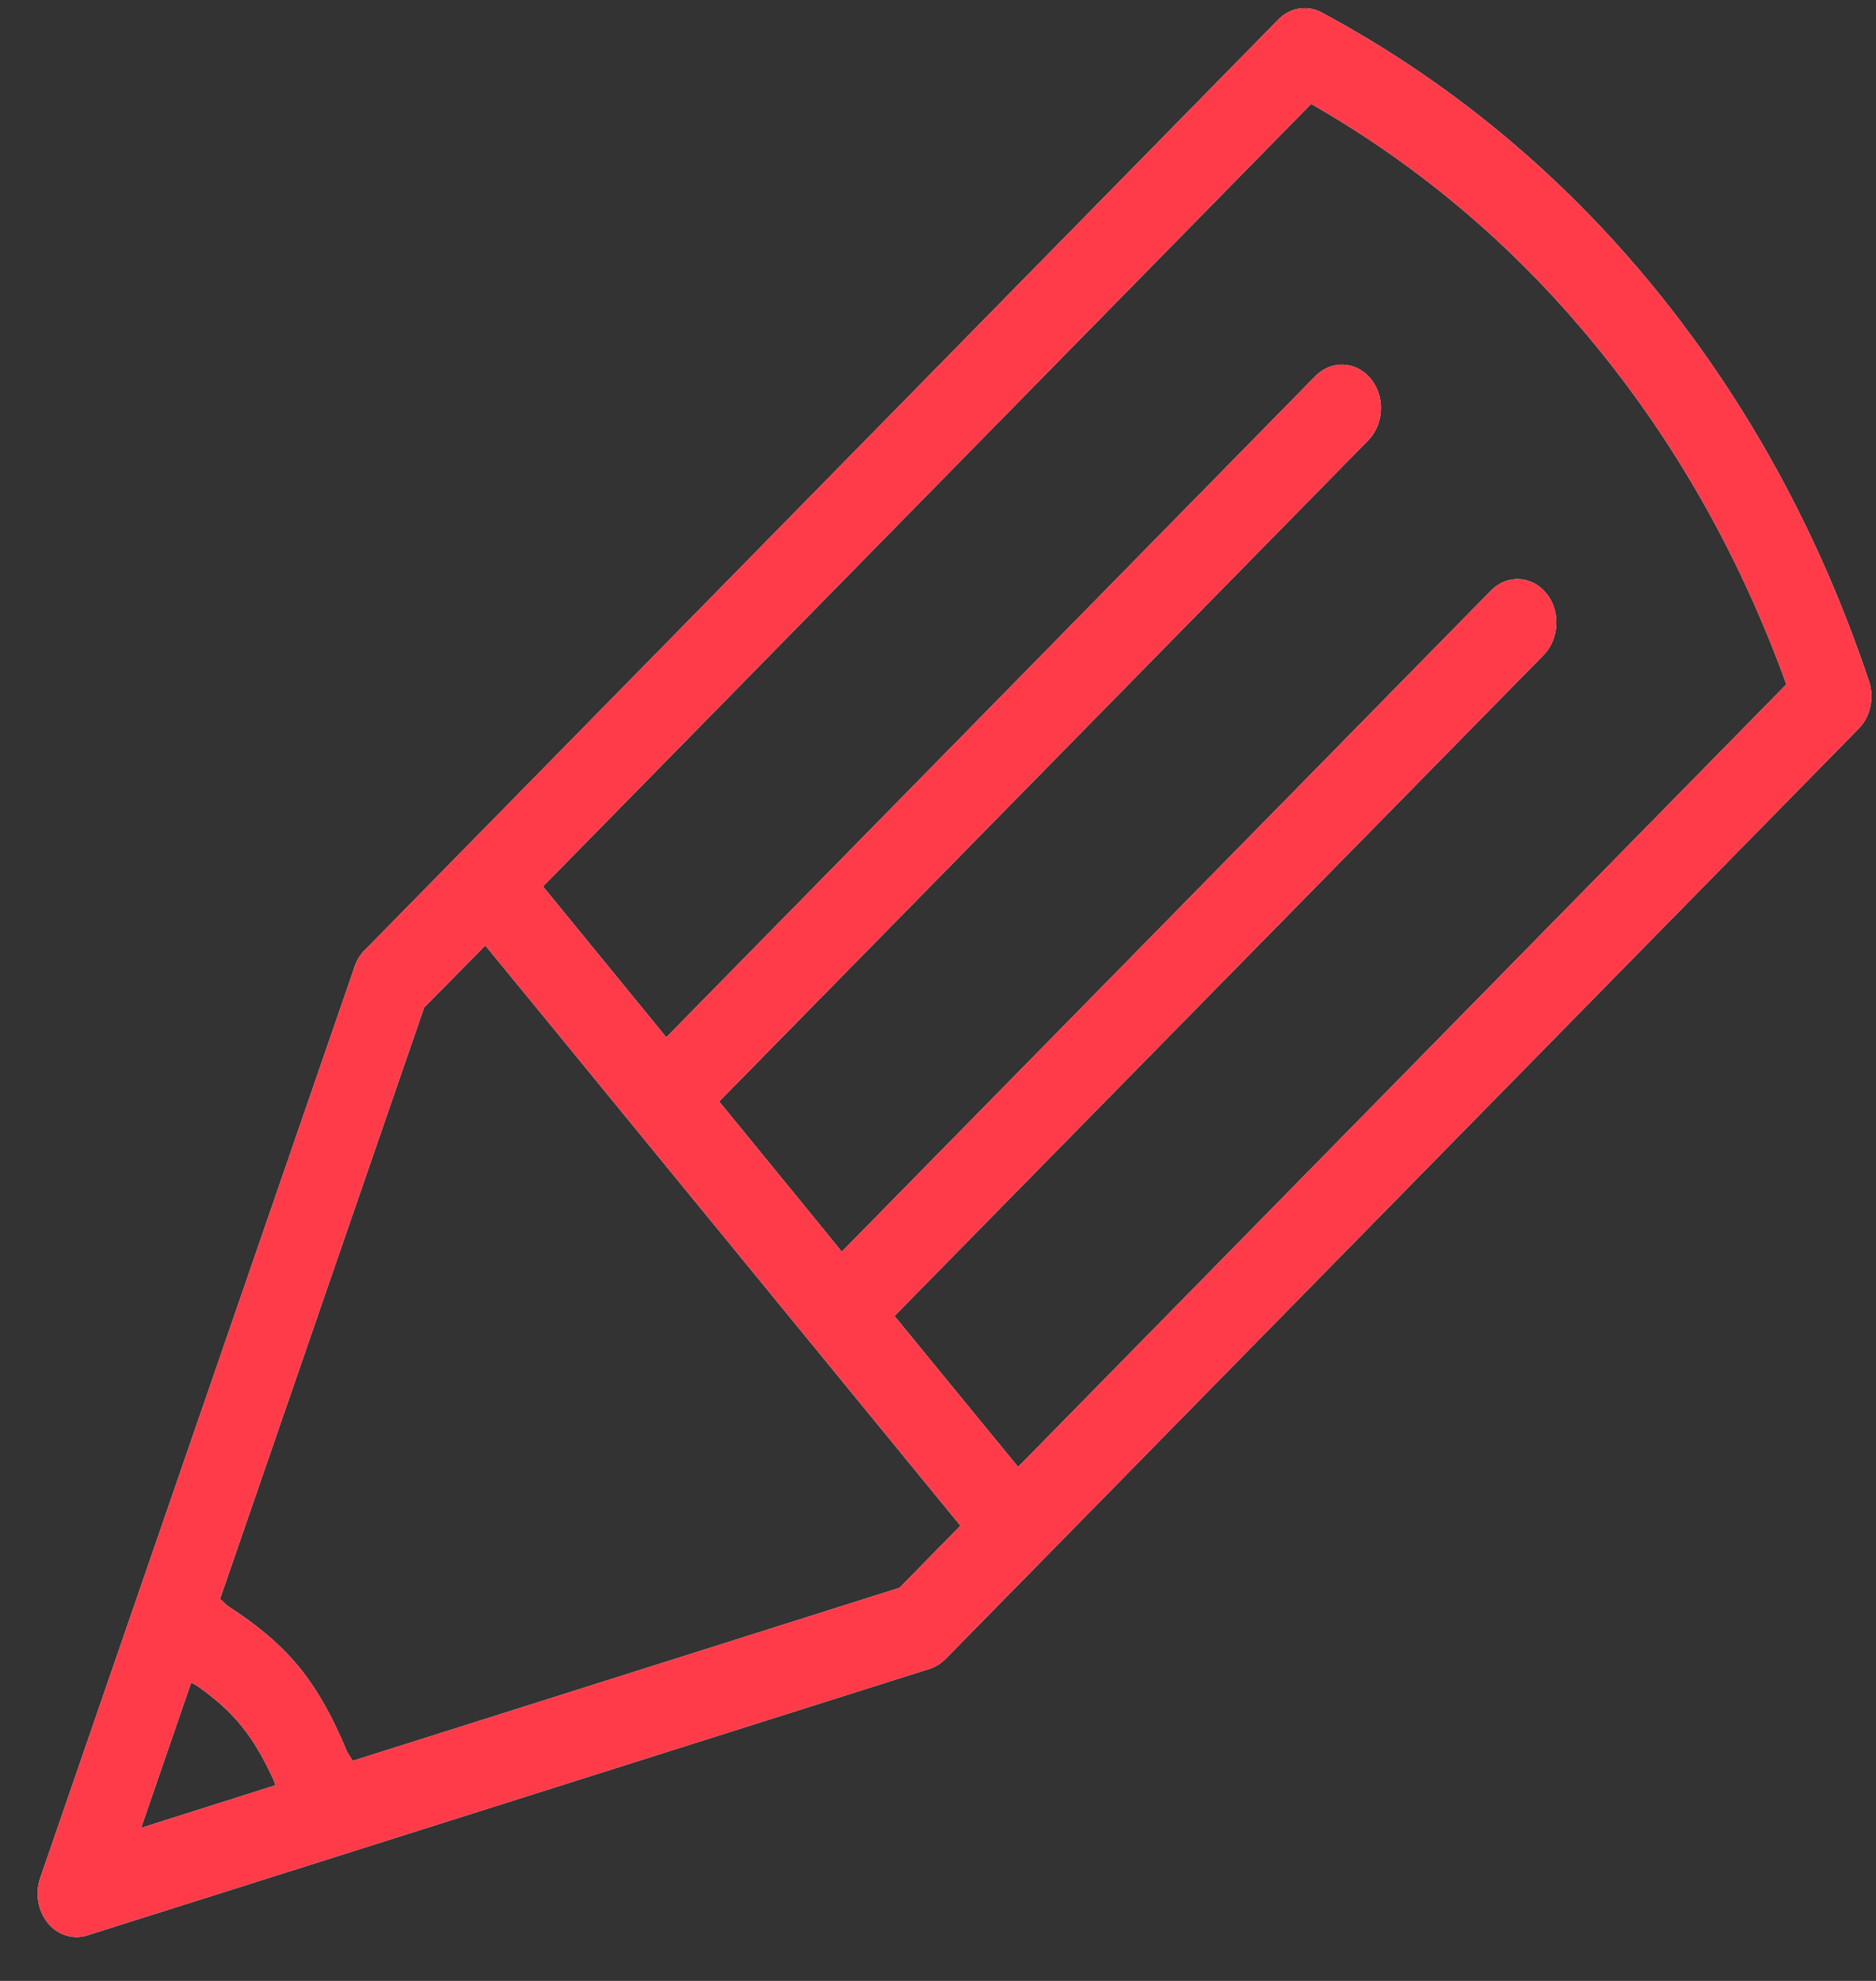 <svg width="36" height="38" viewBox="0 0 36 38" fill="none" xmlns="http://www.w3.org/2000/svg">
<rect x="0" y="0" width="36" height="38" fill="#333333" stroke="none"/>
<path fill-rule="evenodd" clip-rule="evenodd" d="M35.864 13.067C34.924 10.253 33.535 7.71 31.734 5.508C29.943 3.319 27.798 1.546 25.358 0.238C25.084 0.093 24.755 0.144 24.529 0.377L8.854 16.339L7.044 18.182C6.946 18.269 6.862 18.385 6.81 18.527C6.802 18.547 6.794 18.575 6.786 18.6L2.571 30.81L0.772 36.026C0.668 36.321 0.728 36.653 0.918 36.889C1.062 37.065 1.264 37.158 1.47 37.158C1.538 37.158 1.609 37.149 1.677 37.125L6.498 35.601L17.836 32.014C17.906 31.992 17.977 31.957 18.042 31.911C18.078 31.883 18.113 31.853 18.145 31.823L19.996 29.938L35.669 13.975C35.894 13.745 35.971 13.385 35.864 13.067ZM3.669 32.273C3.698 32.295 3.734 32.308 3.764 32.325C4.084 32.55 4.383 32.798 4.631 33.104C4.878 33.407 5.074 33.76 5.245 34.134C5.264 34.168 5.272 34.21 5.286 34.247L2.707 35.065L3.669 32.273ZM17.262 30.459L6.764 33.78C6.734 33.708 6.682 33.654 6.65 33.583C6.408 32.996 6.117 32.444 5.737 31.977C5.354 31.511 4.886 31.141 4.383 30.817C4.321 30.776 4.283 30.714 4.22 30.677L8.139 19.326L9.313 18.137L10.262 19.293L18.431 29.268L17.262 30.459ZM19.537 28.141L17.164 25.245L29.625 12.562C29.785 12.395 29.866 12.169 29.866 11.94C29.866 11.743 29.804 11.54 29.671 11.38C29.394 11.04 28.918 11.018 28.614 11.327L16.153 24.012L15.667 23.414L13.8 21.13L26.255 8.447C26.418 8.279 26.5 8.055 26.5 7.825C26.5 7.628 26.434 7.426 26.304 7.265C26.024 6.926 25.548 6.905 25.244 7.213L12.786 19.899L10.419 17.005L25.16 1.993C27.239 3.18 29.078 4.737 30.628 6.638C32.187 8.54 33.41 10.722 34.28 13.128L19.537 28.141Z" fill="url(#paint0_linear_0_147)"/>
<path fill-rule="evenodd" clip-rule="evenodd" d="M35.864 13.067C34.924 10.253 33.535 7.71 31.734 5.508C29.943 3.319 27.798 1.546 25.358 0.238C25.084 0.093 24.755 0.144 24.529 0.377L8.854 16.339L7.044 18.182C6.946 18.269 6.862 18.385 6.81 18.527C6.802 18.547 6.794 18.575 6.786 18.6L2.571 30.81L0.772 36.026C0.668 36.321 0.728 36.653 0.918 36.889C1.062 37.065 1.264 37.158 1.47 37.158C1.538 37.158 1.609 37.149 1.677 37.125L6.498 35.601L17.836 32.014C17.906 31.992 17.977 31.957 18.042 31.911C18.078 31.883 18.113 31.853 18.145 31.823L19.996 29.938L35.669 13.975C35.894 13.745 35.971 13.385 35.864 13.067ZM3.669 32.273C3.698 32.295 3.734 32.308 3.764 32.325C4.084 32.55 4.383 32.798 4.631 33.104C4.878 33.407 5.074 33.76 5.245 34.134C5.264 34.168 5.272 34.21 5.286 34.247L2.707 35.065L3.669 32.273ZM17.262 30.459L6.764 33.78C6.734 33.708 6.682 33.654 6.65 33.583C6.408 32.996 6.117 32.444 5.737 31.977C5.354 31.511 4.886 31.141 4.383 30.817C4.321 30.776 4.283 30.714 4.22 30.677L8.139 19.326L9.313 18.137L10.262 19.293L18.431 29.268L17.262 30.459ZM19.537 28.141L17.164 25.245L29.625 12.562C29.785 12.395 29.866 12.169 29.866 11.94C29.866 11.743 29.804 11.54 29.671 11.38C29.394 11.04 28.918 11.018 28.614 11.327L16.153 24.012L15.667 23.414L13.8 21.13L26.255 8.447C26.418 8.279 26.5 8.055 26.5 7.825C26.5 7.628 26.434 7.426 26.304 7.265C26.024 6.926 25.548 6.905 25.244 7.213L12.786 19.899L10.419 17.005L25.16 1.993C27.239 3.18 29.078 4.737 30.628 6.638C32.187 8.54 33.41 10.722 34.28 13.128L19.537 28.141Z" fill="#FF3B4A"/>
<defs>
<linearGradient id="paint0_linear_0_147" x1="17.479" y1="-17.463" x2="-17.802" y2="17.769" gradientUnits="userSpaceOnUse">
<stop stop-color="white"/>
<stop offset="1" stop-color="white"/>
</linearGradient>
</defs>
</svg>
